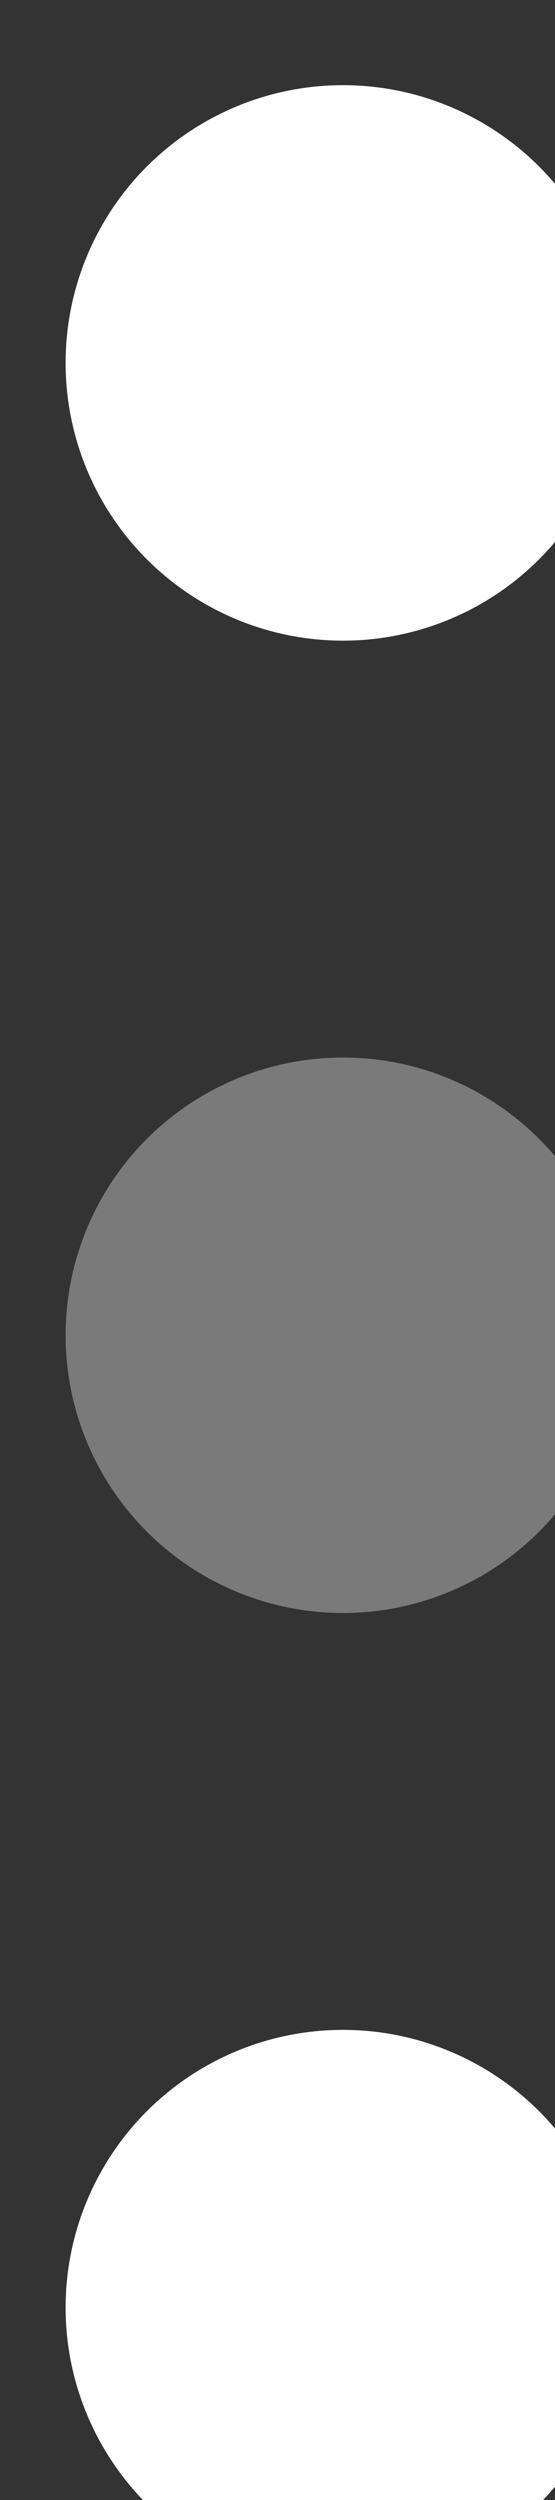<?xml version="1.0" encoding="UTF-8" standalone="no"?>
<!-- Created with Inkscape (http://www.inkscape.org/) -->

<svg
   width="1.23mm"
   height="5.533mm"
   viewBox="0 0 1.23 5.533"
   version="1.1"
   id="svg13504"
   xmlns="http://www.w3.org/2000/svg"
   xmlns:svg="http://www.w3.org/2000/svg">
  <rect x="0" y="0" width="1.23" height="5.533" fill="#333333" stroke="none"/>
  <defs
     id="defs13501" />
  <g
     id="layer1"
     transform="translate(-236.076,-476.505)">
    <g
       id="g142737"
       transform="matrix(0,-1.162,1.162,0,-523.17,-512.667)"
       style="fill:#ffffff;fill-opacity:1">
      <circle
         cx="-853.81"
         cy="654.05"
         r="0.529"
         opacity="0.35"
         id="circle142731"
         style="fill:#ffffff;fill-opacity:1;stroke-width:0.265" />
      <circle
         cx="-851.958"
         cy="654.05"
         r="0.529"
         id="circle142733"
         style="fill:#ffffff;fill-opacity:1;stroke-width:0.265" />
      <circle
         cx="-855.662"
         cy="654.05"
         r="0.529"
         id="circle142735"
         style="fill:#ffffff;fill-opacity:1;stroke-width:0.265" />
    </g>
  </g>
</svg>
